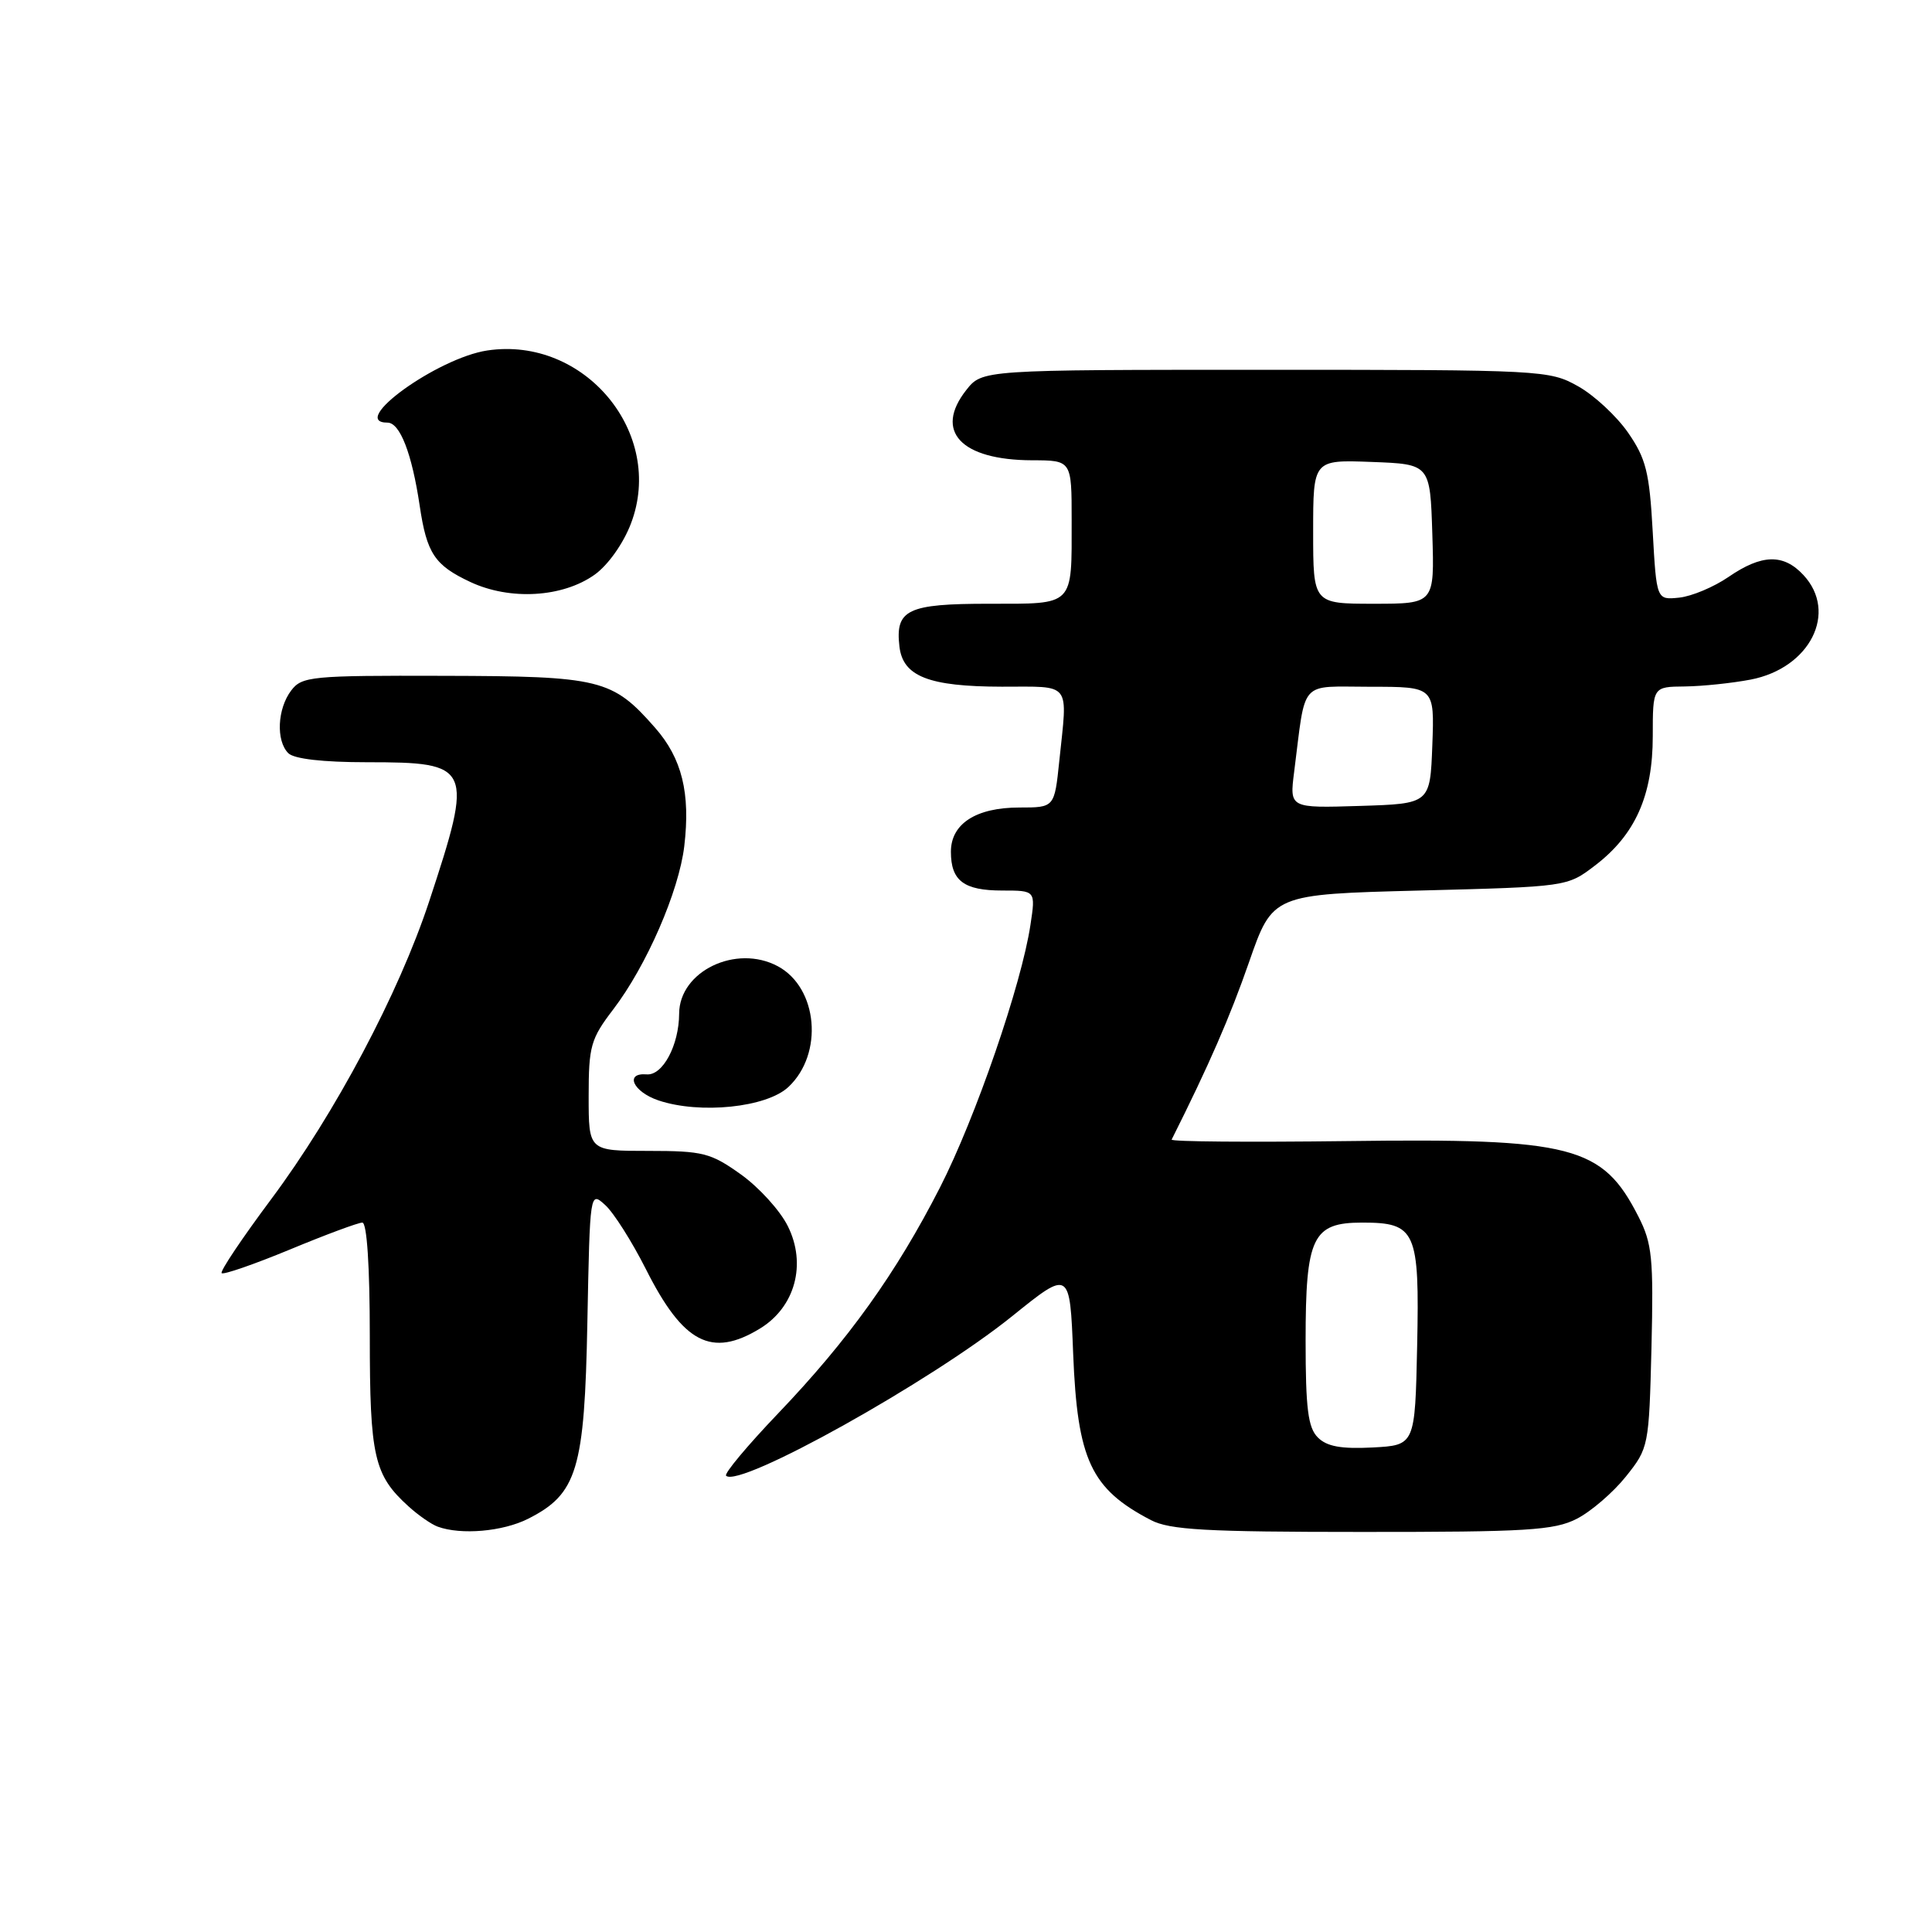 <?xml version="1.0" encoding="UTF-8" standalone="no"?>
<!DOCTYPE svg PUBLIC "-//W3C//DTD SVG 1.1//EN" "http://www.w3.org/Graphics/SVG/1.1/DTD/svg11.dtd" >
<svg xmlns="http://www.w3.org/2000/svg" xmlns:xlink="http://www.w3.org/1999/xlink" version="1.1" viewBox="0 0 256 256">
 <g >
 <path fill="currentColor"
d=" M 69.97 201.25 C 76.49 197.96 77.46 194.74 77.83 175.17 C 78.17 157.84 78.17 157.84 80.19 159.67 C 81.31 160.68 83.73 164.50 85.59 168.18 C 90.53 177.99 94.29 179.95 100.70 176.04 C 105.36 173.20 106.91 167.49 104.38 162.45 C 103.35 160.38 100.54 157.30 98.15 155.60 C 94.17 152.76 93.14 152.50 85.90 152.50 C 78.00 152.50 78.00 152.50 78.00 145.26 C 78.00 138.63 78.27 137.66 81.25 133.76 C 85.67 127.97 89.96 118.10 90.67 112.12 C 91.50 105.10 90.37 100.49 86.80 96.43 C 81.13 89.97 79.61 89.60 58.80 89.55 C 41.24 89.50 40.00 89.62 38.58 91.50 C 36.75 93.92 36.55 98.15 38.20 99.80 C 38.96 100.56 42.78 101.00 48.63 101.00 C 62.55 101.00 62.78 101.51 56.85 119.49 C 52.83 131.66 44.40 147.54 35.94 158.89 C 32.09 164.05 29.13 168.46 29.37 168.70 C 29.60 168.94 33.67 167.53 38.41 165.57 C 43.15 163.60 47.47 162.00 48.01 162.00 C 48.62 162.00 49.00 167.80 49.00 177.05 C 49.00 193.04 49.55 195.46 54.15 199.62 C 55.44 200.79 57.17 201.99 58.00 202.29 C 61.09 203.42 66.61 202.94 69.97 201.25 Z  M 208.93 201.25 C 210.81 200.29 213.74 197.77 215.43 195.66 C 218.46 191.87 218.50 191.66 218.83 178.52 C 219.11 166.70 218.92 164.77 217.10 161.20 C 212.32 151.82 208.43 150.81 178.45 151.20 C 165.55 151.36 155.11 151.28 155.25 151.00 C 160.18 141.17 162.96 134.80 165.50 127.50 C 168.63 118.50 168.63 118.50 188.15 118.00 C 207.66 117.50 207.66 117.50 211.34 114.69 C 216.68 110.62 219.00 105.42 219.00 97.54 C 219.00 91.00 219.00 91.00 223.25 90.96 C 225.59 90.93 229.51 90.52 231.97 90.05 C 239.85 88.53 243.57 81.14 238.96 76.19 C 236.32 73.35 233.45 73.42 229.05 76.44 C 227.10 77.78 224.15 79.02 222.50 79.19 C 219.50 79.50 219.50 79.50 218.99 70.40 C 218.56 62.57 218.10 60.76 215.73 57.33 C 214.21 55.14 211.23 52.37 209.10 51.18 C 205.31 49.05 204.39 49.00 167.69 49.00 C 130.15 49.00 130.15 49.00 128.03 51.69 C 123.74 57.14 127.32 60.96 136.75 60.99 C 142.00 61.00 142.00 61.00 142.00 68.92 C 142.00 80.44 142.44 80.00 131.02 80.00 C 120.24 80.00 118.61 80.78 119.18 85.67 C 119.64 89.63 123.06 90.97 132.75 90.99 C 142.09 91.00 141.47 90.20 140.36 100.85 C 139.72 107.00 139.72 107.00 135.08 107.00 C 129.33 107.00 126.00 109.15 126.00 112.86 C 126.00 116.71 127.71 118.00 132.81 118.00 C 137.23 118.00 137.23 118.00 136.54 122.55 C 135.36 130.43 129.26 148.14 124.55 157.35 C 118.76 168.68 112.43 177.53 103.12 187.27 C 99.04 191.54 95.93 195.26 96.21 195.54 C 97.92 197.25 123.42 183.03 134.13 174.39 C 141.76 168.24 141.76 168.24 142.20 179.37 C 142.76 193.46 144.55 197.28 152.50 201.42 C 154.99 202.72 159.78 202.99 180.50 202.99 C 202.33 203.00 205.93 202.78 208.93 201.25 Z  M 104.47 144.03 C 109.16 139.63 108.38 130.88 103.06 128.03 C 97.53 125.07 90.01 128.70 89.99 134.32 C 89.97 138.50 87.81 142.54 85.69 142.36 C 82.72 142.12 83.88 144.67 87.25 145.81 C 92.75 147.66 101.58 146.75 104.47 144.03 Z  M 78.79 76.15 C 80.56 74.89 82.59 72.03 83.60 69.38 C 88.17 57.42 77.45 44.51 64.57 46.44 C 57.96 47.43 46.10 56.00 51.34 56.00 C 53.00 56.00 54.58 60.09 55.61 67.00 C 56.55 73.34 57.59 74.90 62.33 77.12 C 67.59 79.58 74.55 79.17 78.79 76.15 Z  M 174.62 190.47 C 173.32 189.18 173.00 186.64 173.00 177.65 C 173.00 163.91 173.91 162.00 180.49 162.00 C 187.62 162.00 188.10 163.07 187.78 178.35 C 187.50 191.50 187.50 191.50 181.87 191.80 C 177.71 192.01 175.81 191.67 174.62 190.47 Z  M 171.48 102.29 C 173.07 89.84 172.03 91.00 181.59 91.00 C 190.08 91.00 190.08 91.00 189.79 98.75 C 189.50 106.50 189.50 106.50 180.18 106.79 C 170.87 107.08 170.87 107.08 171.48 102.29 Z  M 174.00 70.46 C 174.00 60.92 174.00 60.92 181.75 61.21 C 189.50 61.50 189.50 61.50 189.79 70.75 C 190.08 80.00 190.08 80.00 182.04 80.00 C 174.00 80.00 174.00 80.00 174.00 70.46 Z "/>
</g>
</svg>